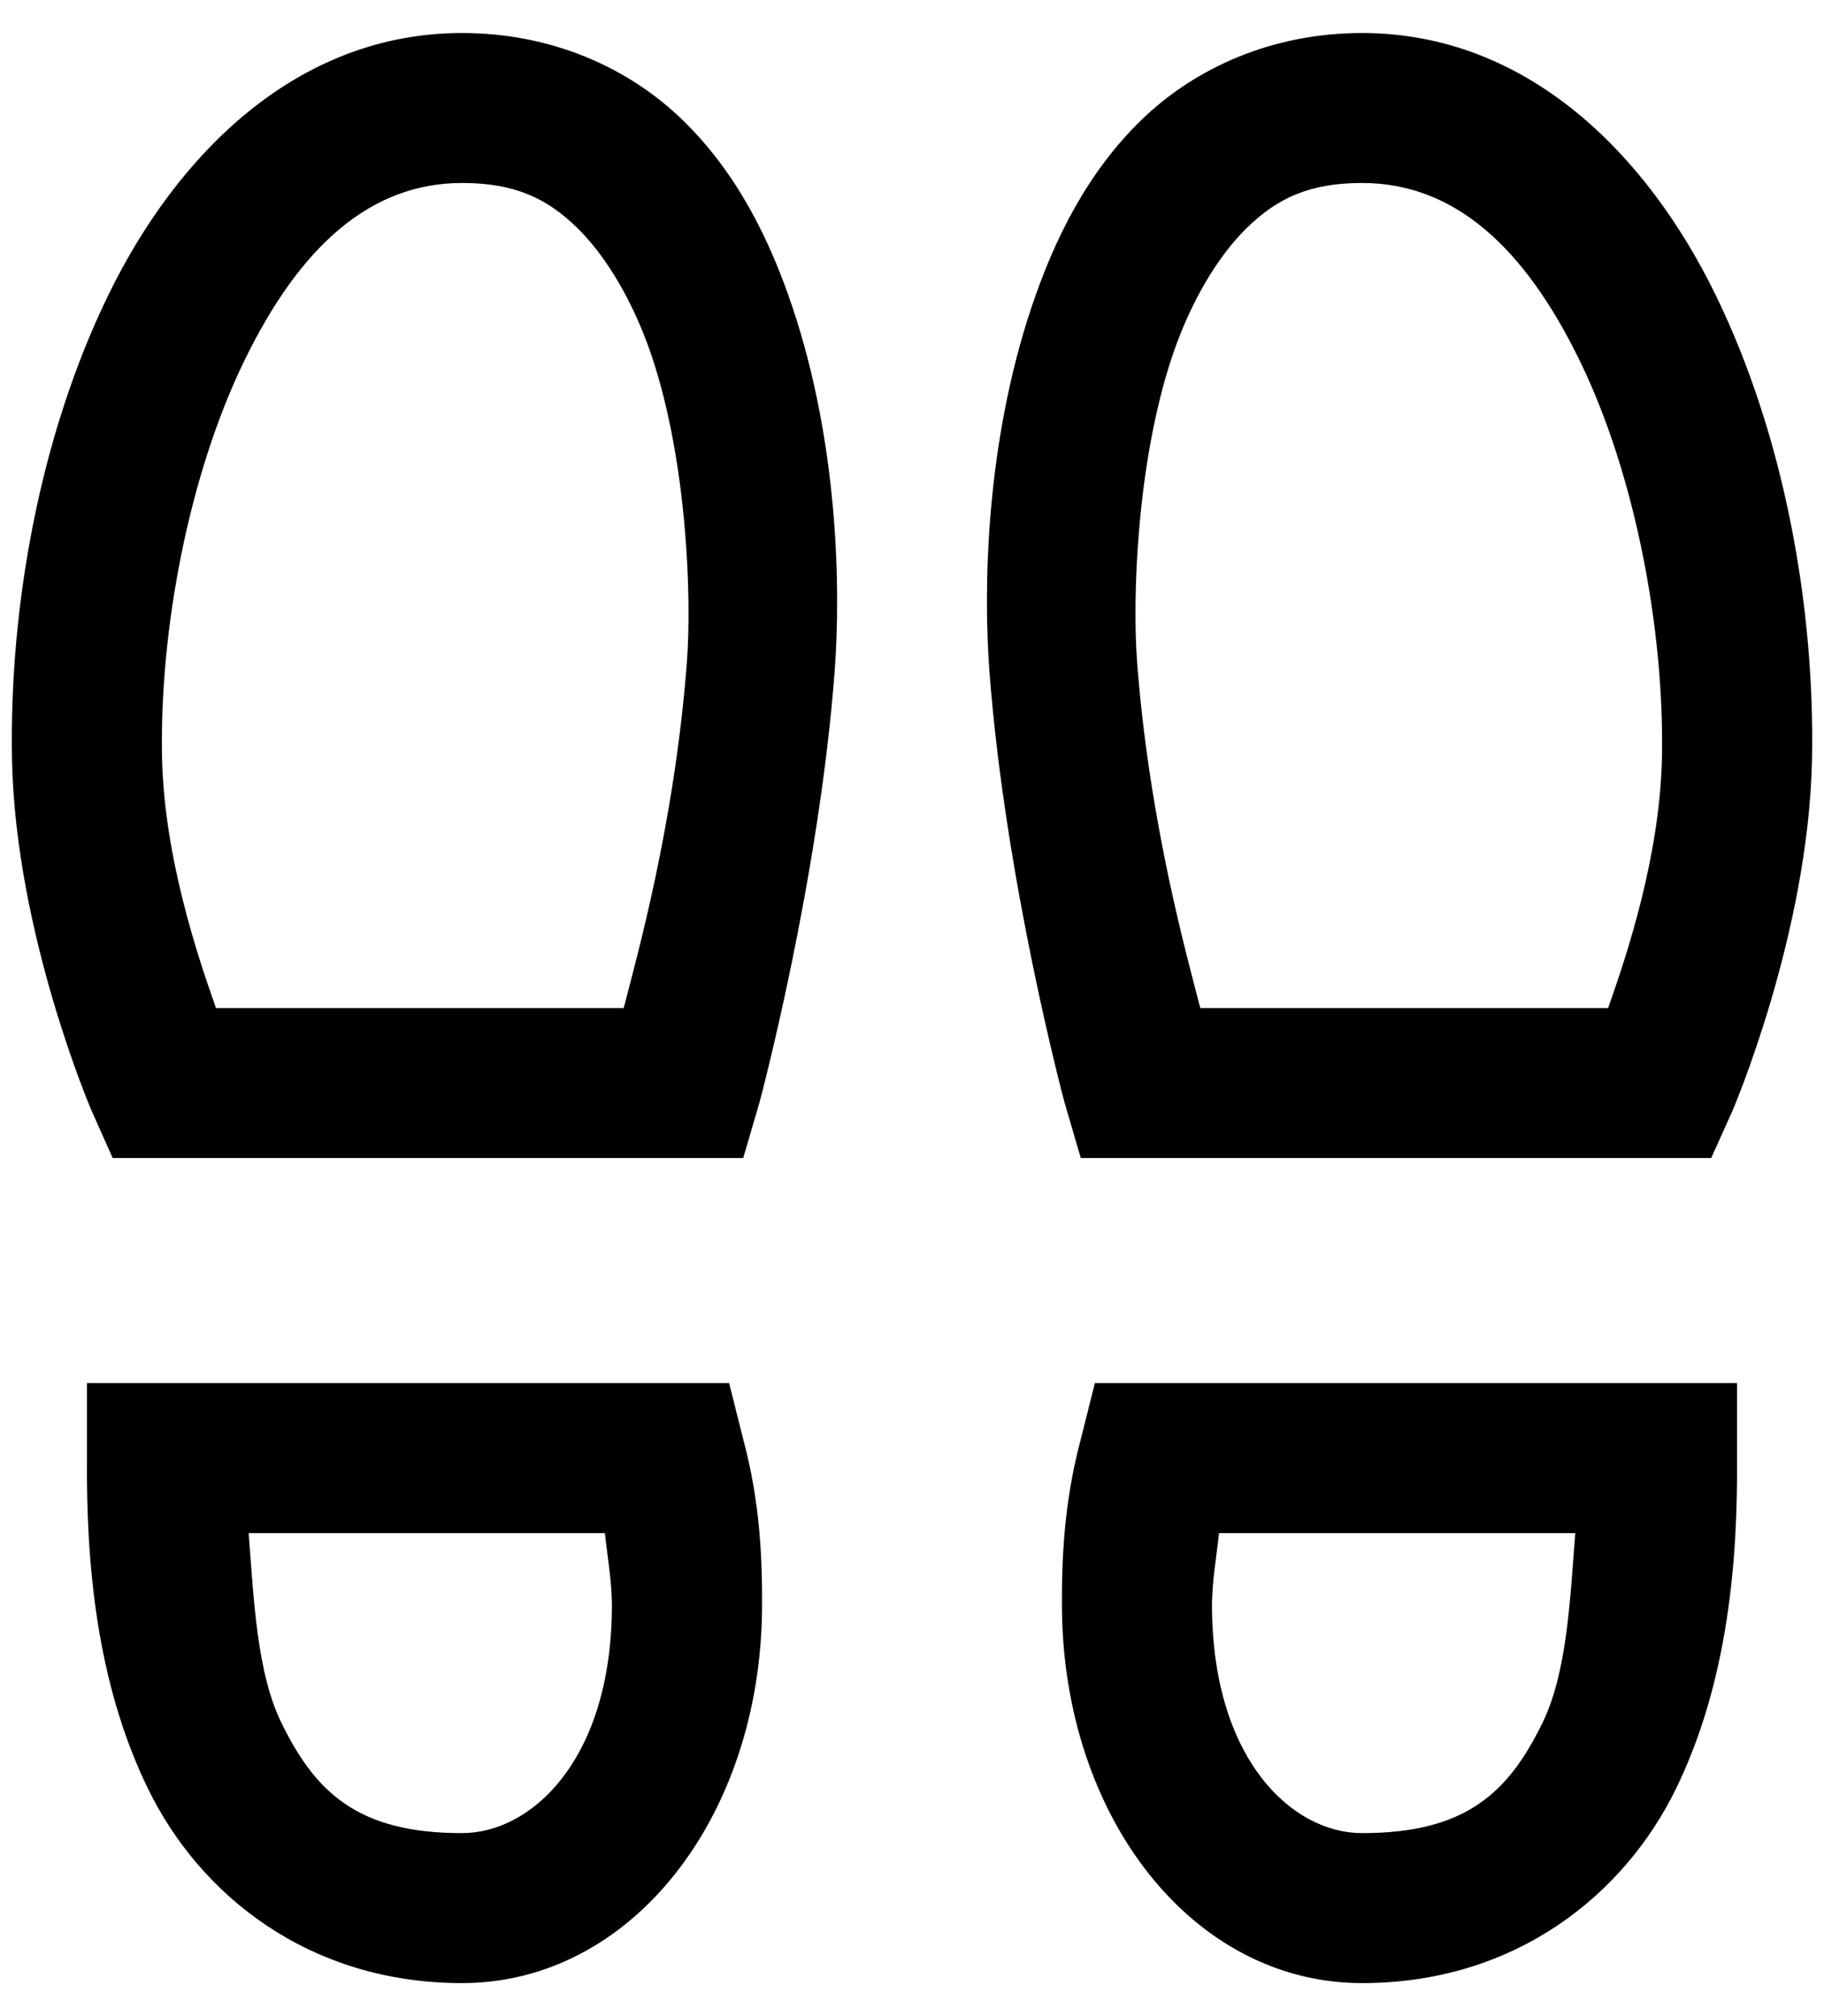 <svg width="19" height="21" viewBox="0 0 19 21" fill="none" xmlns="http://www.w3.org/2000/svg">
<path d="M4.813 0.344C3.098 0.344 1.846 1.598 1.126 3.078C0.406 4.559 0.095 6.344 0.125 7.912C0.162 9.734 0.956 11.574 0.956 11.574L1.174 12.062H7.742L7.913 11.477C7.913 11.477 8.53 9.179 8.695 6.984C8.759 6.121 8.731 4.62 8.255 3.2C8.017 2.489 7.672 1.794 7.107 1.247C6.544 0.701 5.741 0.344 4.813 0.344ZM14.188 0.344C13.259 0.344 12.457 0.701 11.892 1.247C11.328 1.794 10.983 2.489 10.745 3.2C10.269 4.62 10.242 6.121 10.306 6.984C10.47 9.179 11.087 11.477 11.087 11.477L11.258 12.062H17.825L18.045 11.574C18.045 11.574 18.838 9.734 18.875 7.912C18.906 6.344 18.594 4.559 17.874 3.078C17.154 1.598 15.902 0.344 14.188 0.344ZM4.813 1.906C5.362 1.906 5.695 2.065 6.009 2.37C6.323 2.675 6.604 3.16 6.79 3.712C7.159 4.818 7.205 6.224 7.156 6.887C7.028 8.587 6.622 10.009 6.497 10.5H2.25C2.061 9.966 1.709 8.925 1.688 7.888C1.661 6.563 1.966 4.949 2.543 3.762C3.119 2.574 3.852 1.906 4.813 1.906ZM14.188 1.906C15.149 1.906 15.881 2.574 16.458 3.762C17.035 4.949 17.337 6.563 17.312 7.888C17.291 8.925 16.94 9.966 16.751 10.5H12.503C12.378 10.009 11.972 8.586 11.844 6.887C11.795 6.224 11.841 4.818 12.21 3.712C12.396 3.16 12.677 2.675 12.992 2.37C13.305 2.066 13.638 1.906 14.188 1.906ZM0.906 14.406V15.188C0.897 16.265 1.001 17.522 1.541 18.63C2.08 19.738 3.216 20.656 4.813 20.656C6.58 20.656 7.922 18.926 7.938 16.75C7.941 16.246 7.92 15.655 7.742 14.992L7.595 14.406H0.906ZM11.405 14.406L11.258 14.992C11.081 15.655 11.059 16.246 11.062 16.75C11.078 18.926 12.42 20.656 14.188 20.656C15.784 20.656 16.919 19.738 17.459 18.63C17.998 17.522 18.103 16.265 18.094 15.188V14.406H11.405ZM2.59 15.969H6.301C6.328 16.225 6.377 16.488 6.374 16.75C6.362 18.331 5.538 19.094 4.812 19.094C3.734 19.094 3.288 18.676 2.932 17.946C2.676 17.424 2.645 16.673 2.59 15.969ZM12.698 15.969H16.409C16.354 16.673 16.323 17.424 16.067 17.946C15.711 18.676 15.266 19.094 14.188 19.094C13.461 19.094 12.637 18.331 12.625 16.75C12.622 16.488 12.671 16.225 12.698 15.969H12.698Z" fill="black"/>
</svg>
